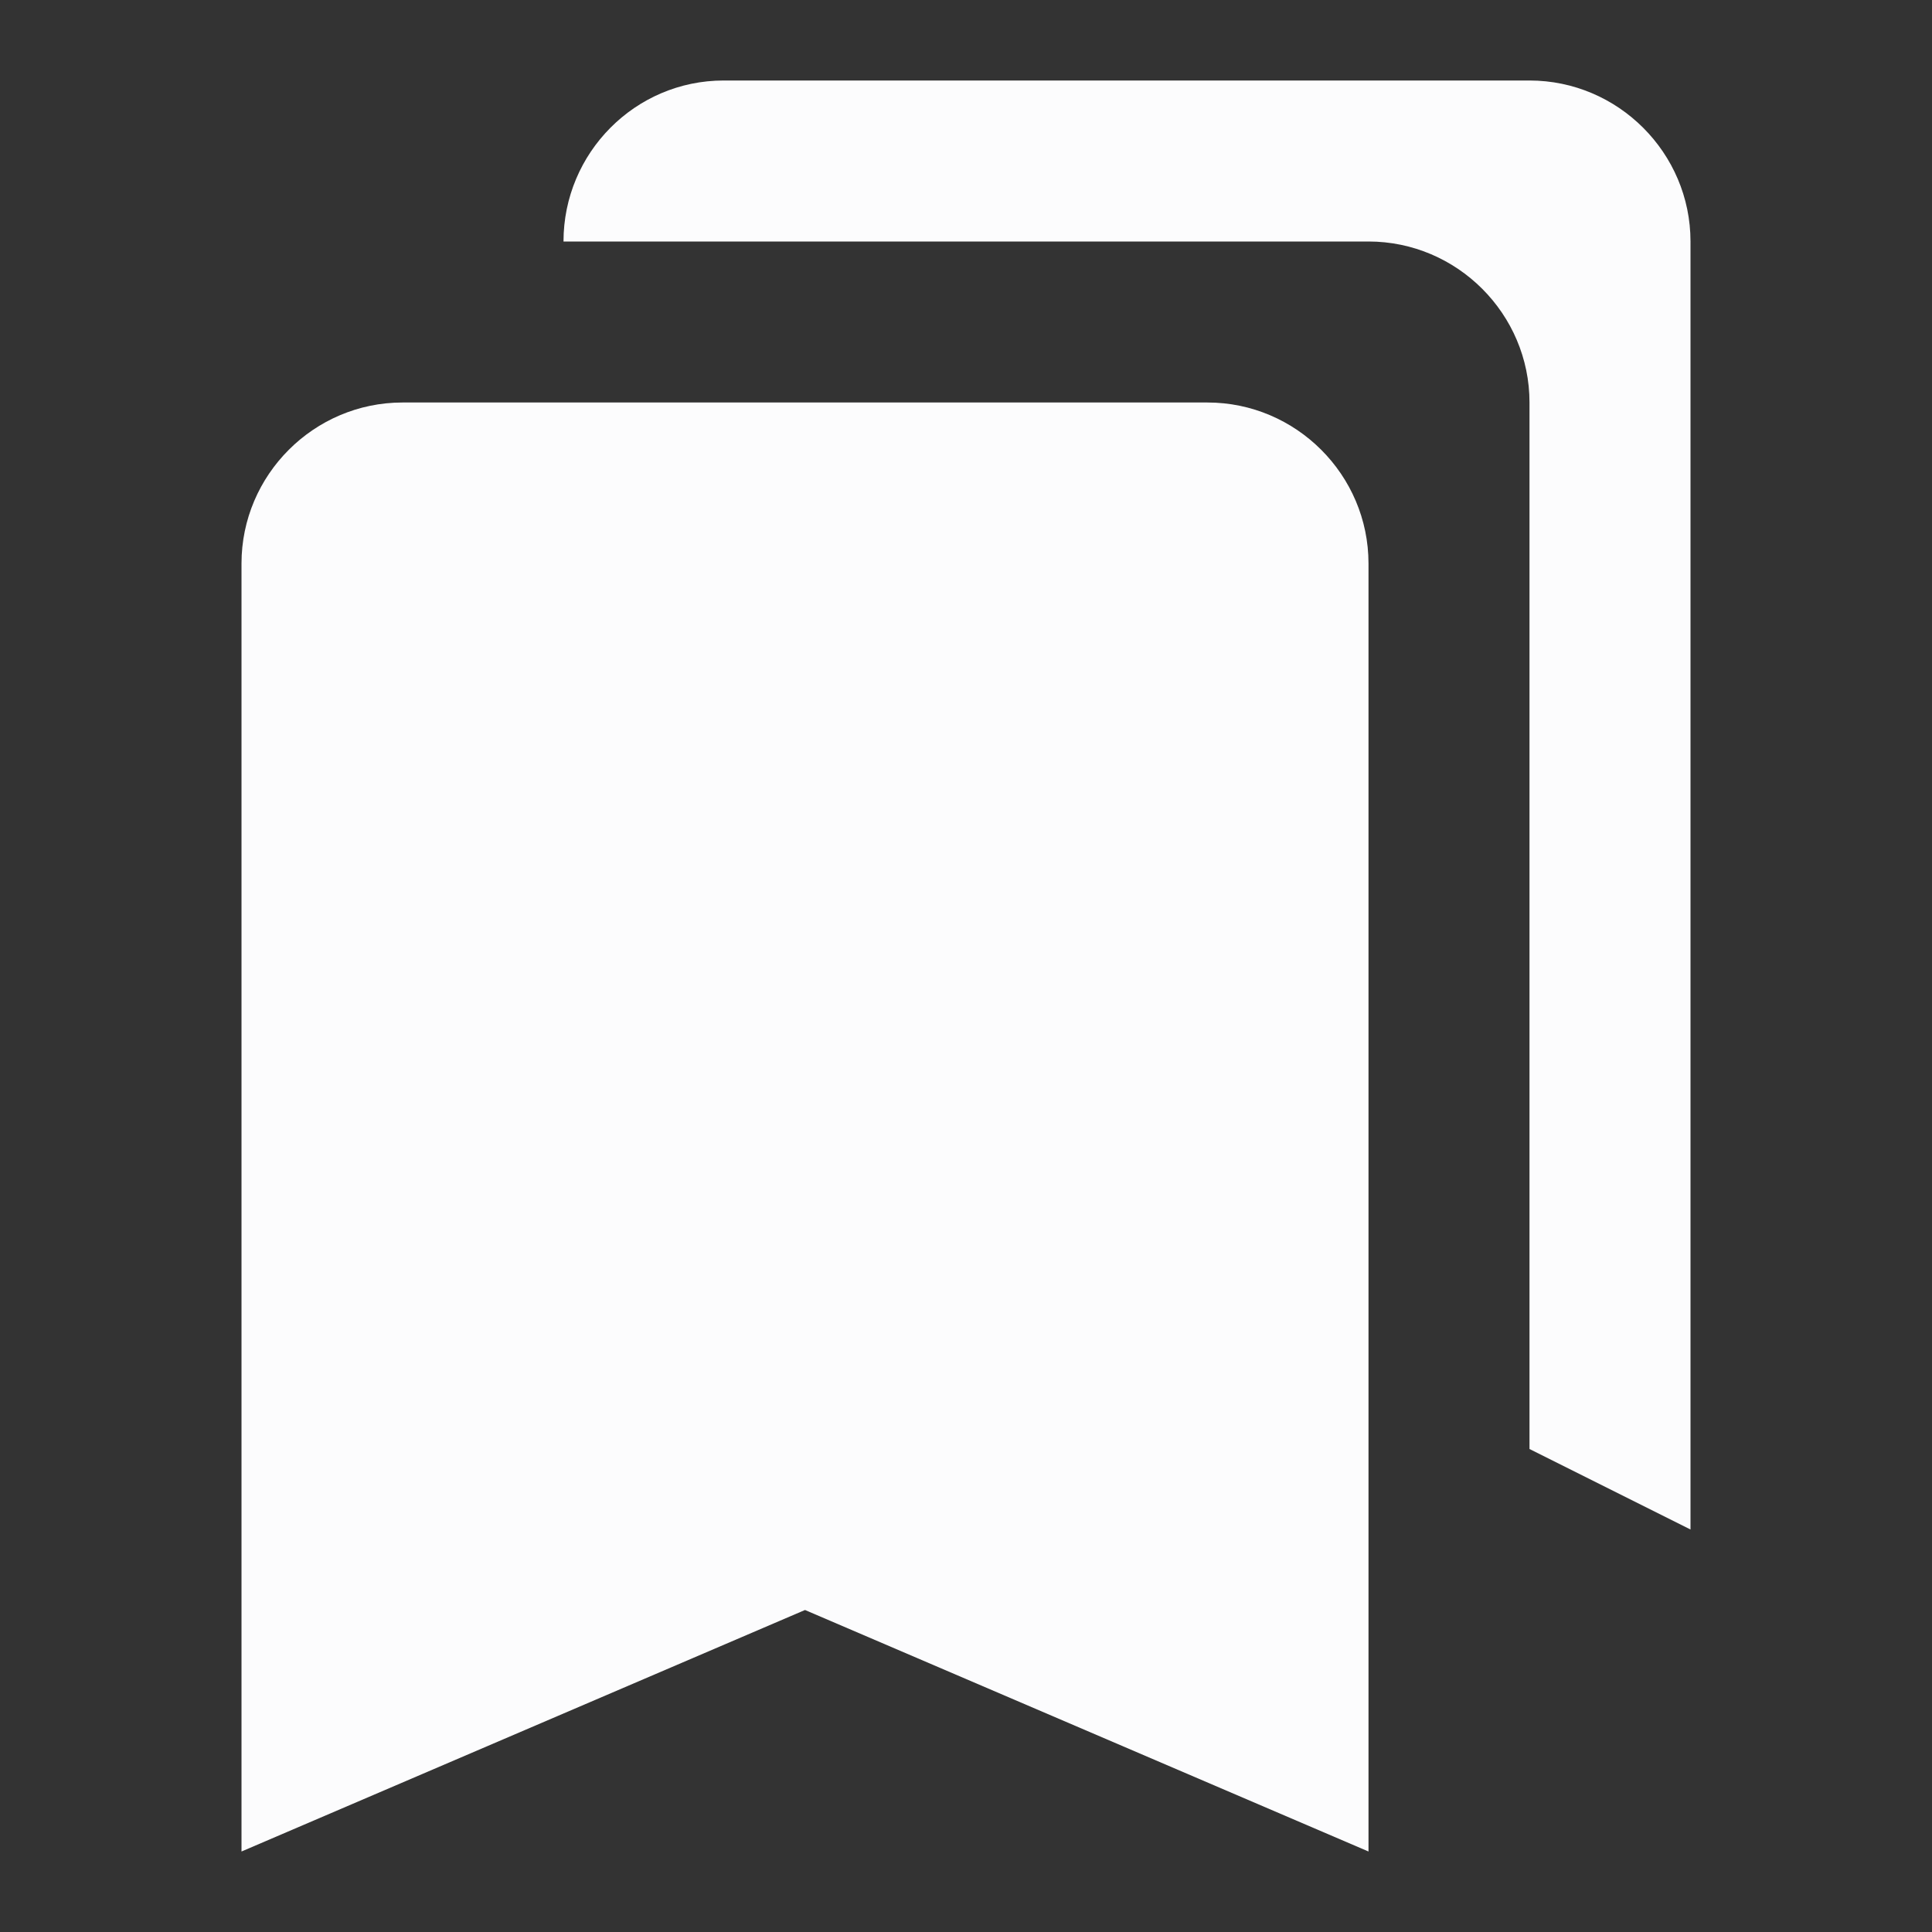 <svg width="24" height="24" viewBox="0 0 24 24" fill="none" xmlns="http://www.w3.org/2000/svg">
<rect x="0" y="0" width="24" height="24" fill="#333333" stroke="none"/>
<g clip-path="url(#clip0_20_17664)">
<path d="M19 18L21 19V3C21 1.9 20.1 1 19 1H8.99C7.89 1 7 1.9 7 3H17C18.1 3 19 3.9 19 5V18ZM15 5H5C3.9 5 3 5.9 3 7V23L10 20L17 23V7C17 5.9 16.1 5 15 5Z" fill="#FCFCFD"/>
</g>
<defs>
<clipPath id="clip0_20_17664">
<rect width="24" height="24" fill="white"/>
</clipPath>
</defs>
</svg>
